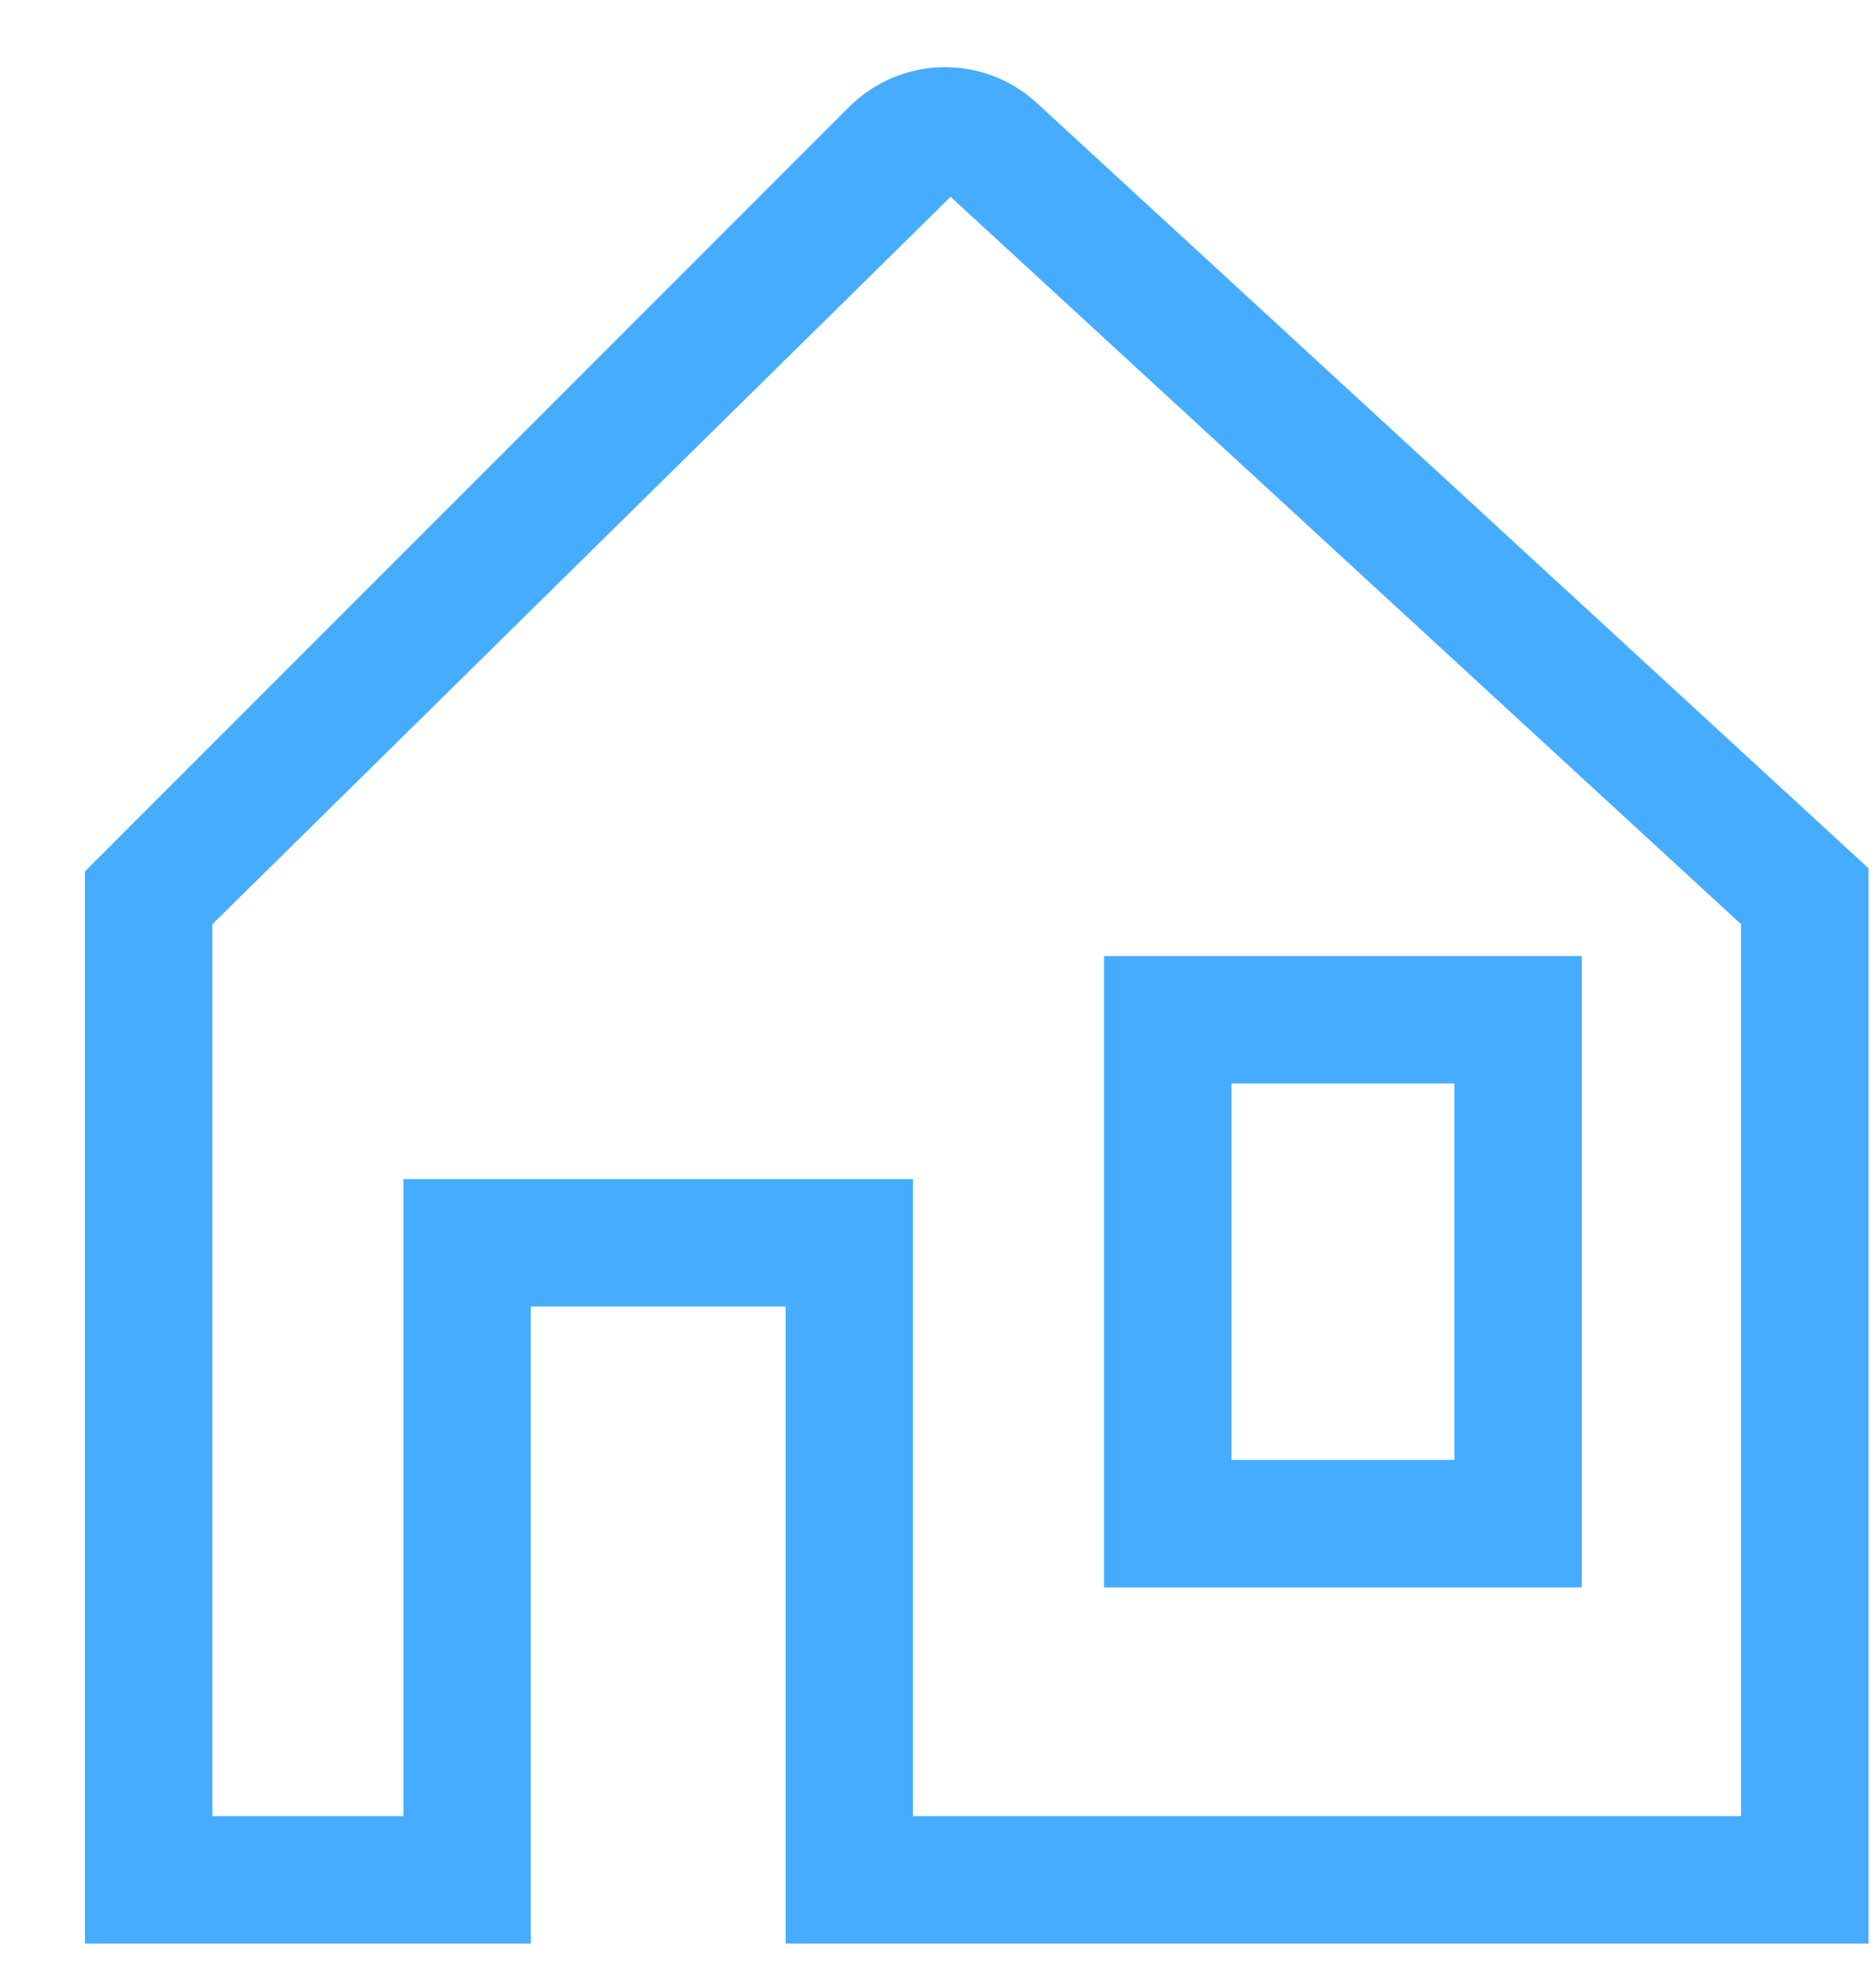 <svg xmlns="http://www.w3.org/2000/svg" width="22" height="23" viewBox="0 0 22 23" fill="none">
  <path d="M18.55 18.611V11.209H12.947V18.611H18.55ZM14.441 12.703H17.056V17.117H14.441V12.703Z" fill="#46ACFF"/>
  <path d="M12.158 1.207C11.856 0.929 11.459 0.779 11.05 0.788C10.64 0.796 10.25 0.963 9.96 1.252L0.996 10.217V22.787H6.225V15.318H9.213V22.787H21.912V10.18L12.158 1.207ZM20.418 21.293H10.707V13.824H4.731V21.293H2.49V10.836L11.146 2.309V2.306L20.418 10.836V21.293Z" fill="#46ACFF"/>
</svg>